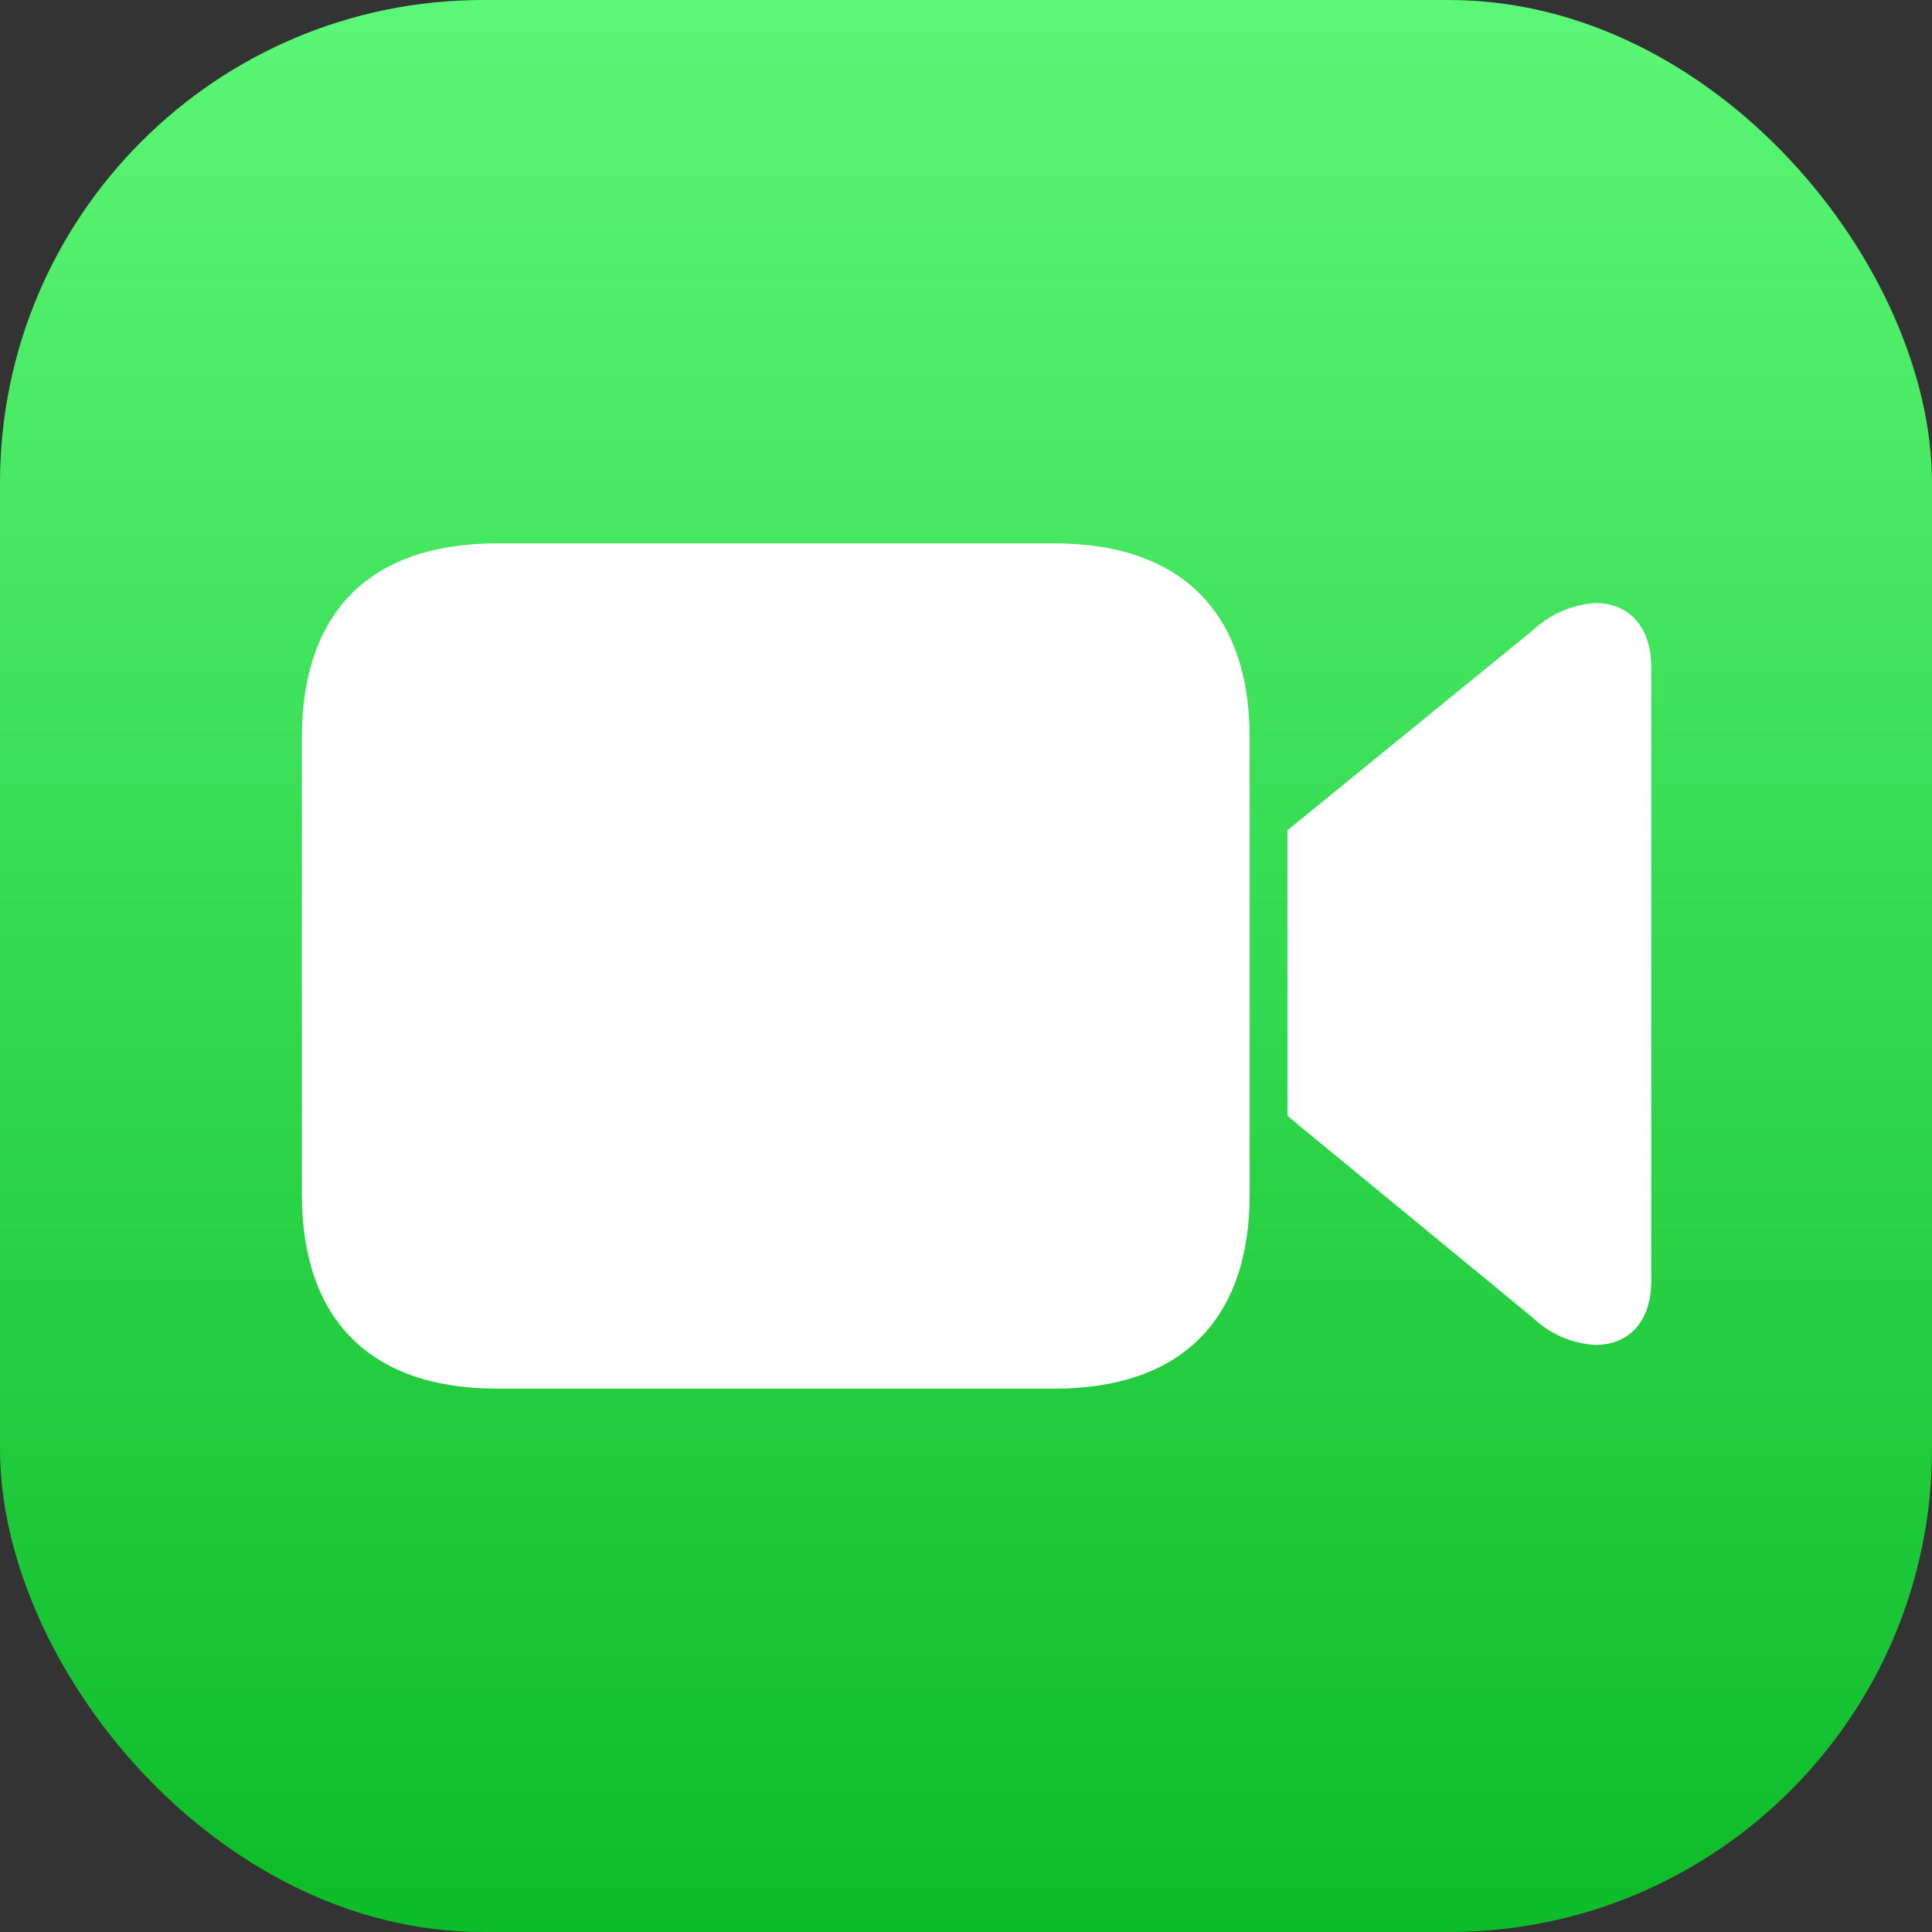 <svg width="32" height="32" viewBox="0 0 32 32" fill="none" xmlns="http://www.w3.org/2000/svg">
<rect x="0" y="0" width="32" height="32" fill="#333333" stroke="none"/>
<rect width="32" height="32" rx="8" fill="url(#paint0_linear_1925_106785)"/>
<path d="M5 19.779V12.222C5 10.138 6.127 9 8.232 9H17.467C19.561 9 20.699 10.138 20.699 12.222V19.779C20.699 21.862 19.561 23 17.467 23H8.232C6.138 23 5 21.862 5 19.779ZM21.324 13.752L25.384 10.443C25.667 10.175 26.035 10.014 26.423 9.988C26.976 9.988 27.35 10.373 27.35 11.057V21.208C27.35 21.899 26.976 22.276 26.423 22.276C26.034 22.254 25.665 22.093 25.384 21.822L21.324 18.483V13.752Z" fill="white"/>
<defs>
<linearGradient id="paint0_linear_1925_106785" x1="16" y1="0" x2="16" y2="32" gradientUnits="userSpaceOnUse">
<stop stop-color="#5BF776"/>
<stop offset="1" stop-color="#0DBC29"/>
</linearGradient>
</defs>
</svg>

